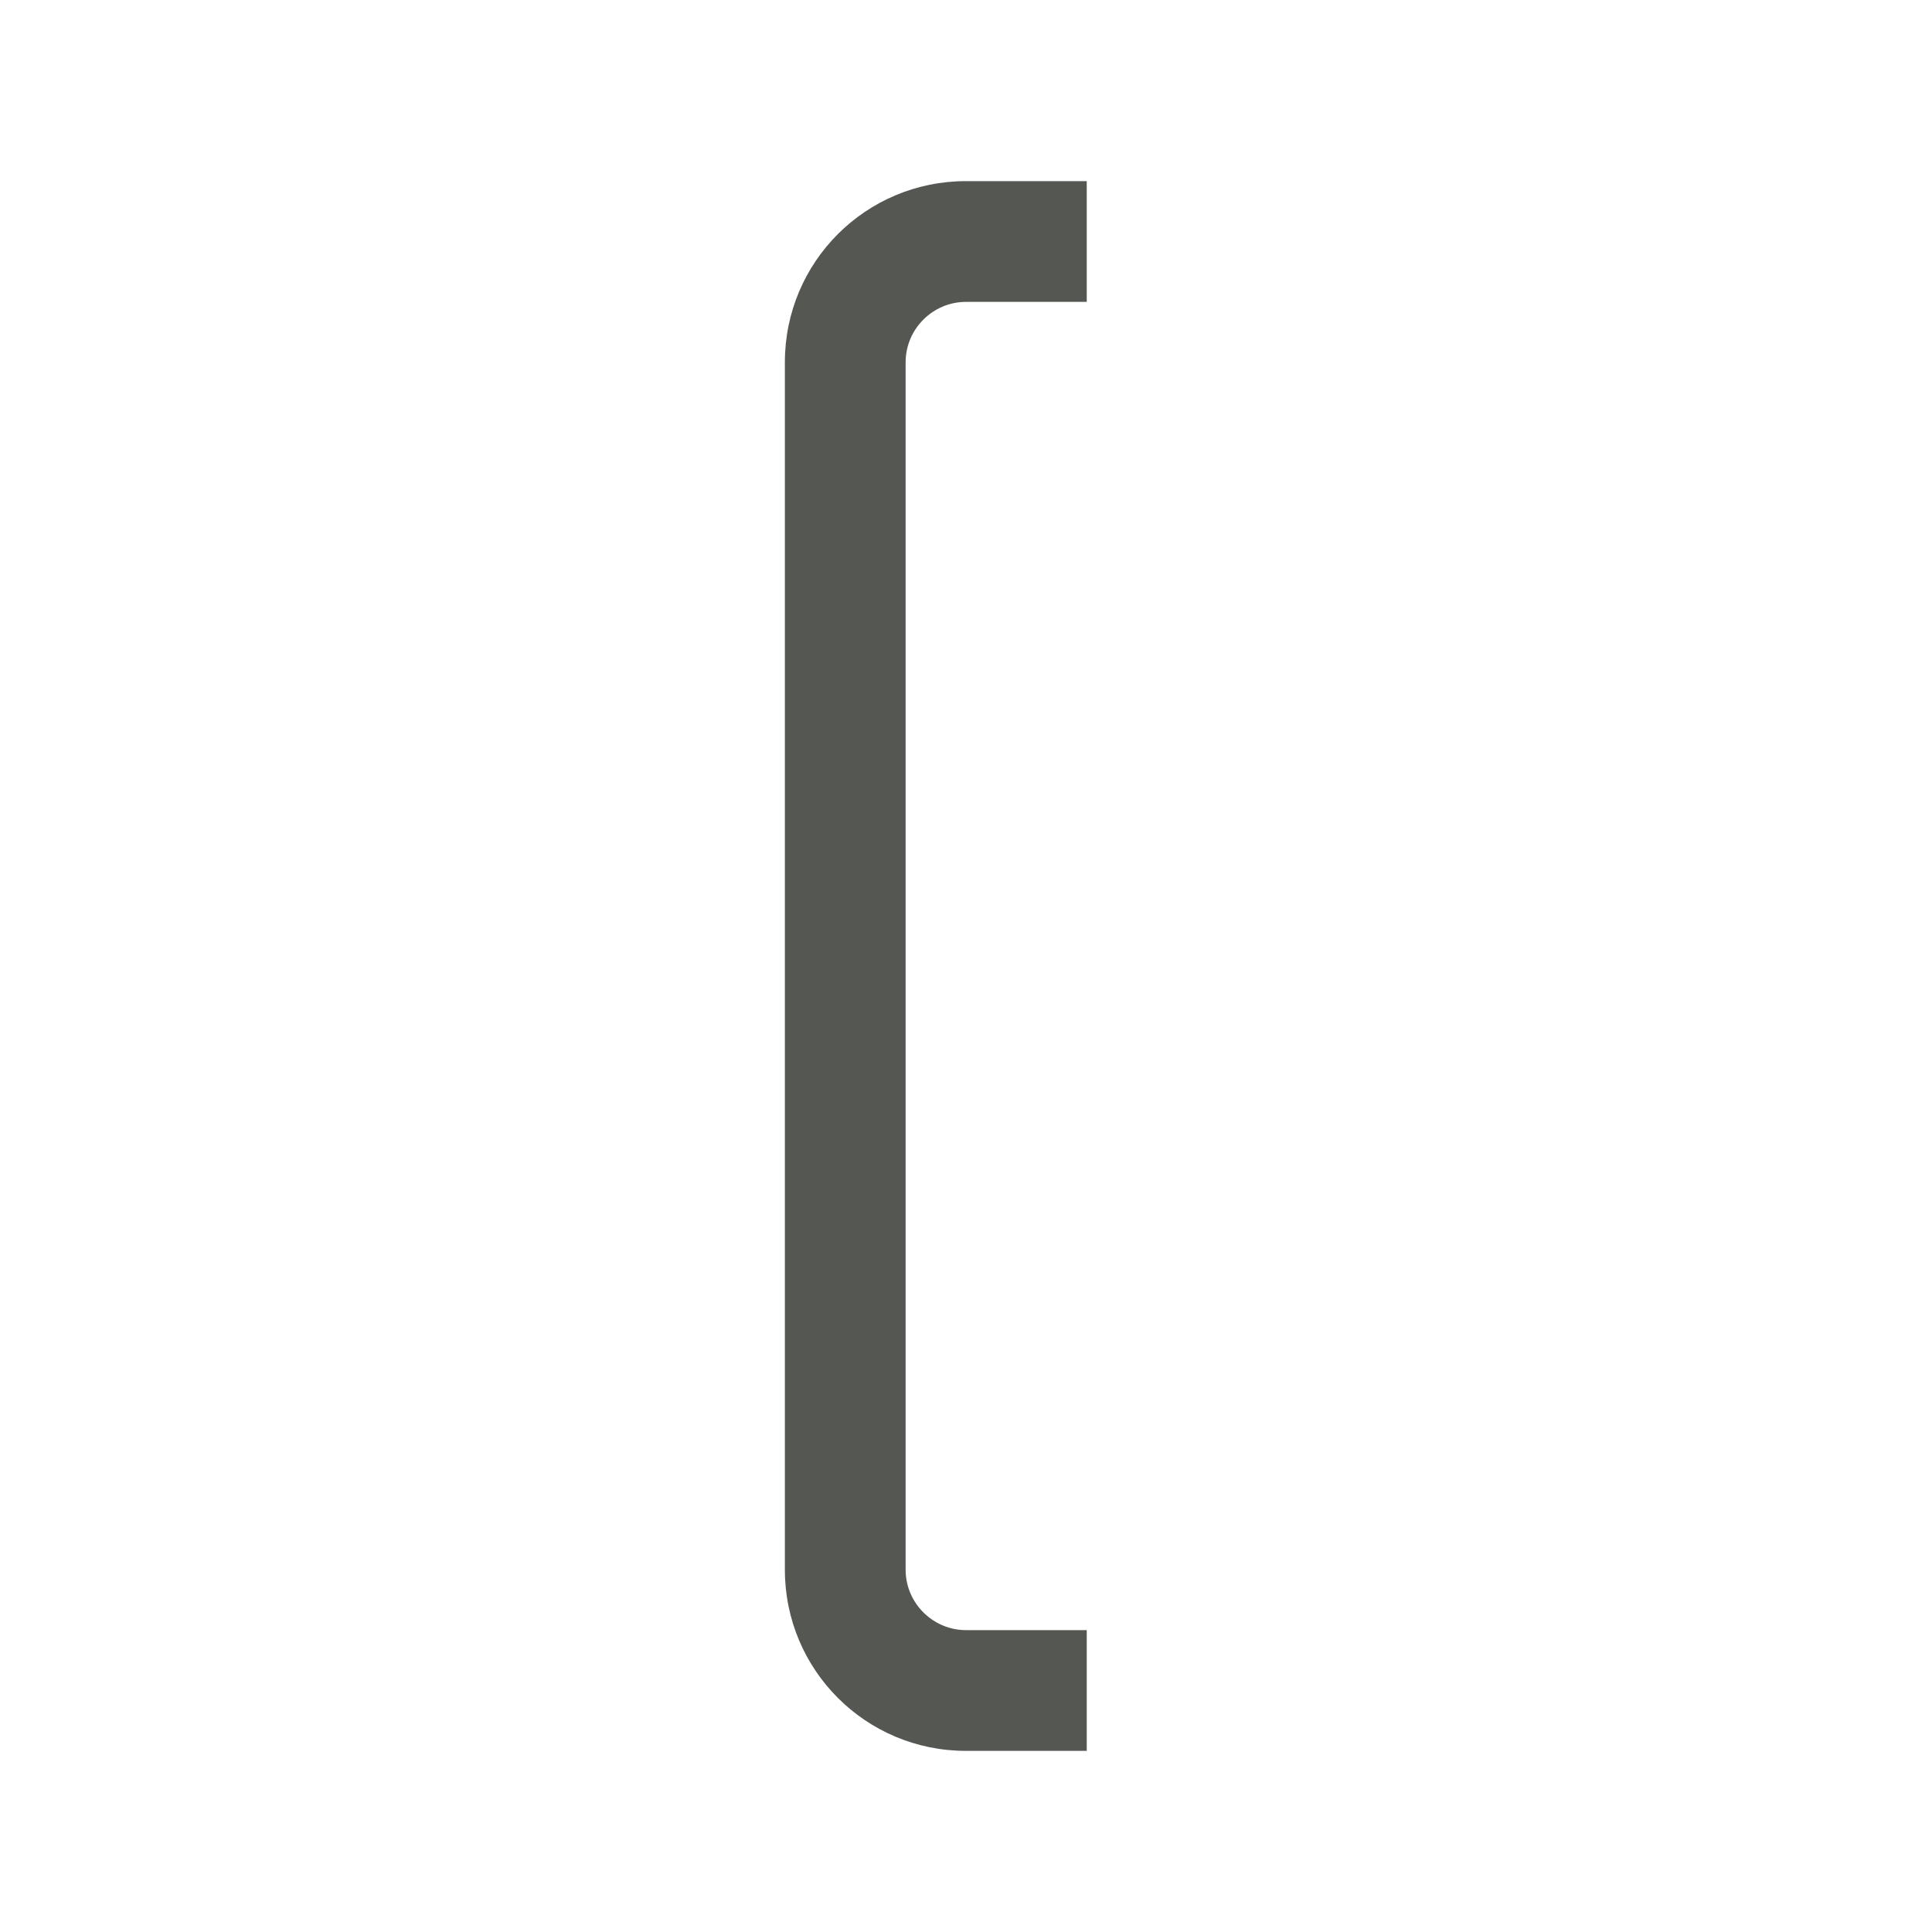 <svg height="32" viewBox="0 0 32 32" width="32" xmlns="http://www.w3.org/2000/svg"><path d="m18 3v2h-2c-.55 0-1 .45-1 1v4 3 6 2 5c0 .55.45 1 1 1h2v2h-2c-1.66 0-3-1.34-3-3v-5-2-3-3-2-1-4c0-1.66 1.34-3 3-3z" fill="#555753"/></svg>